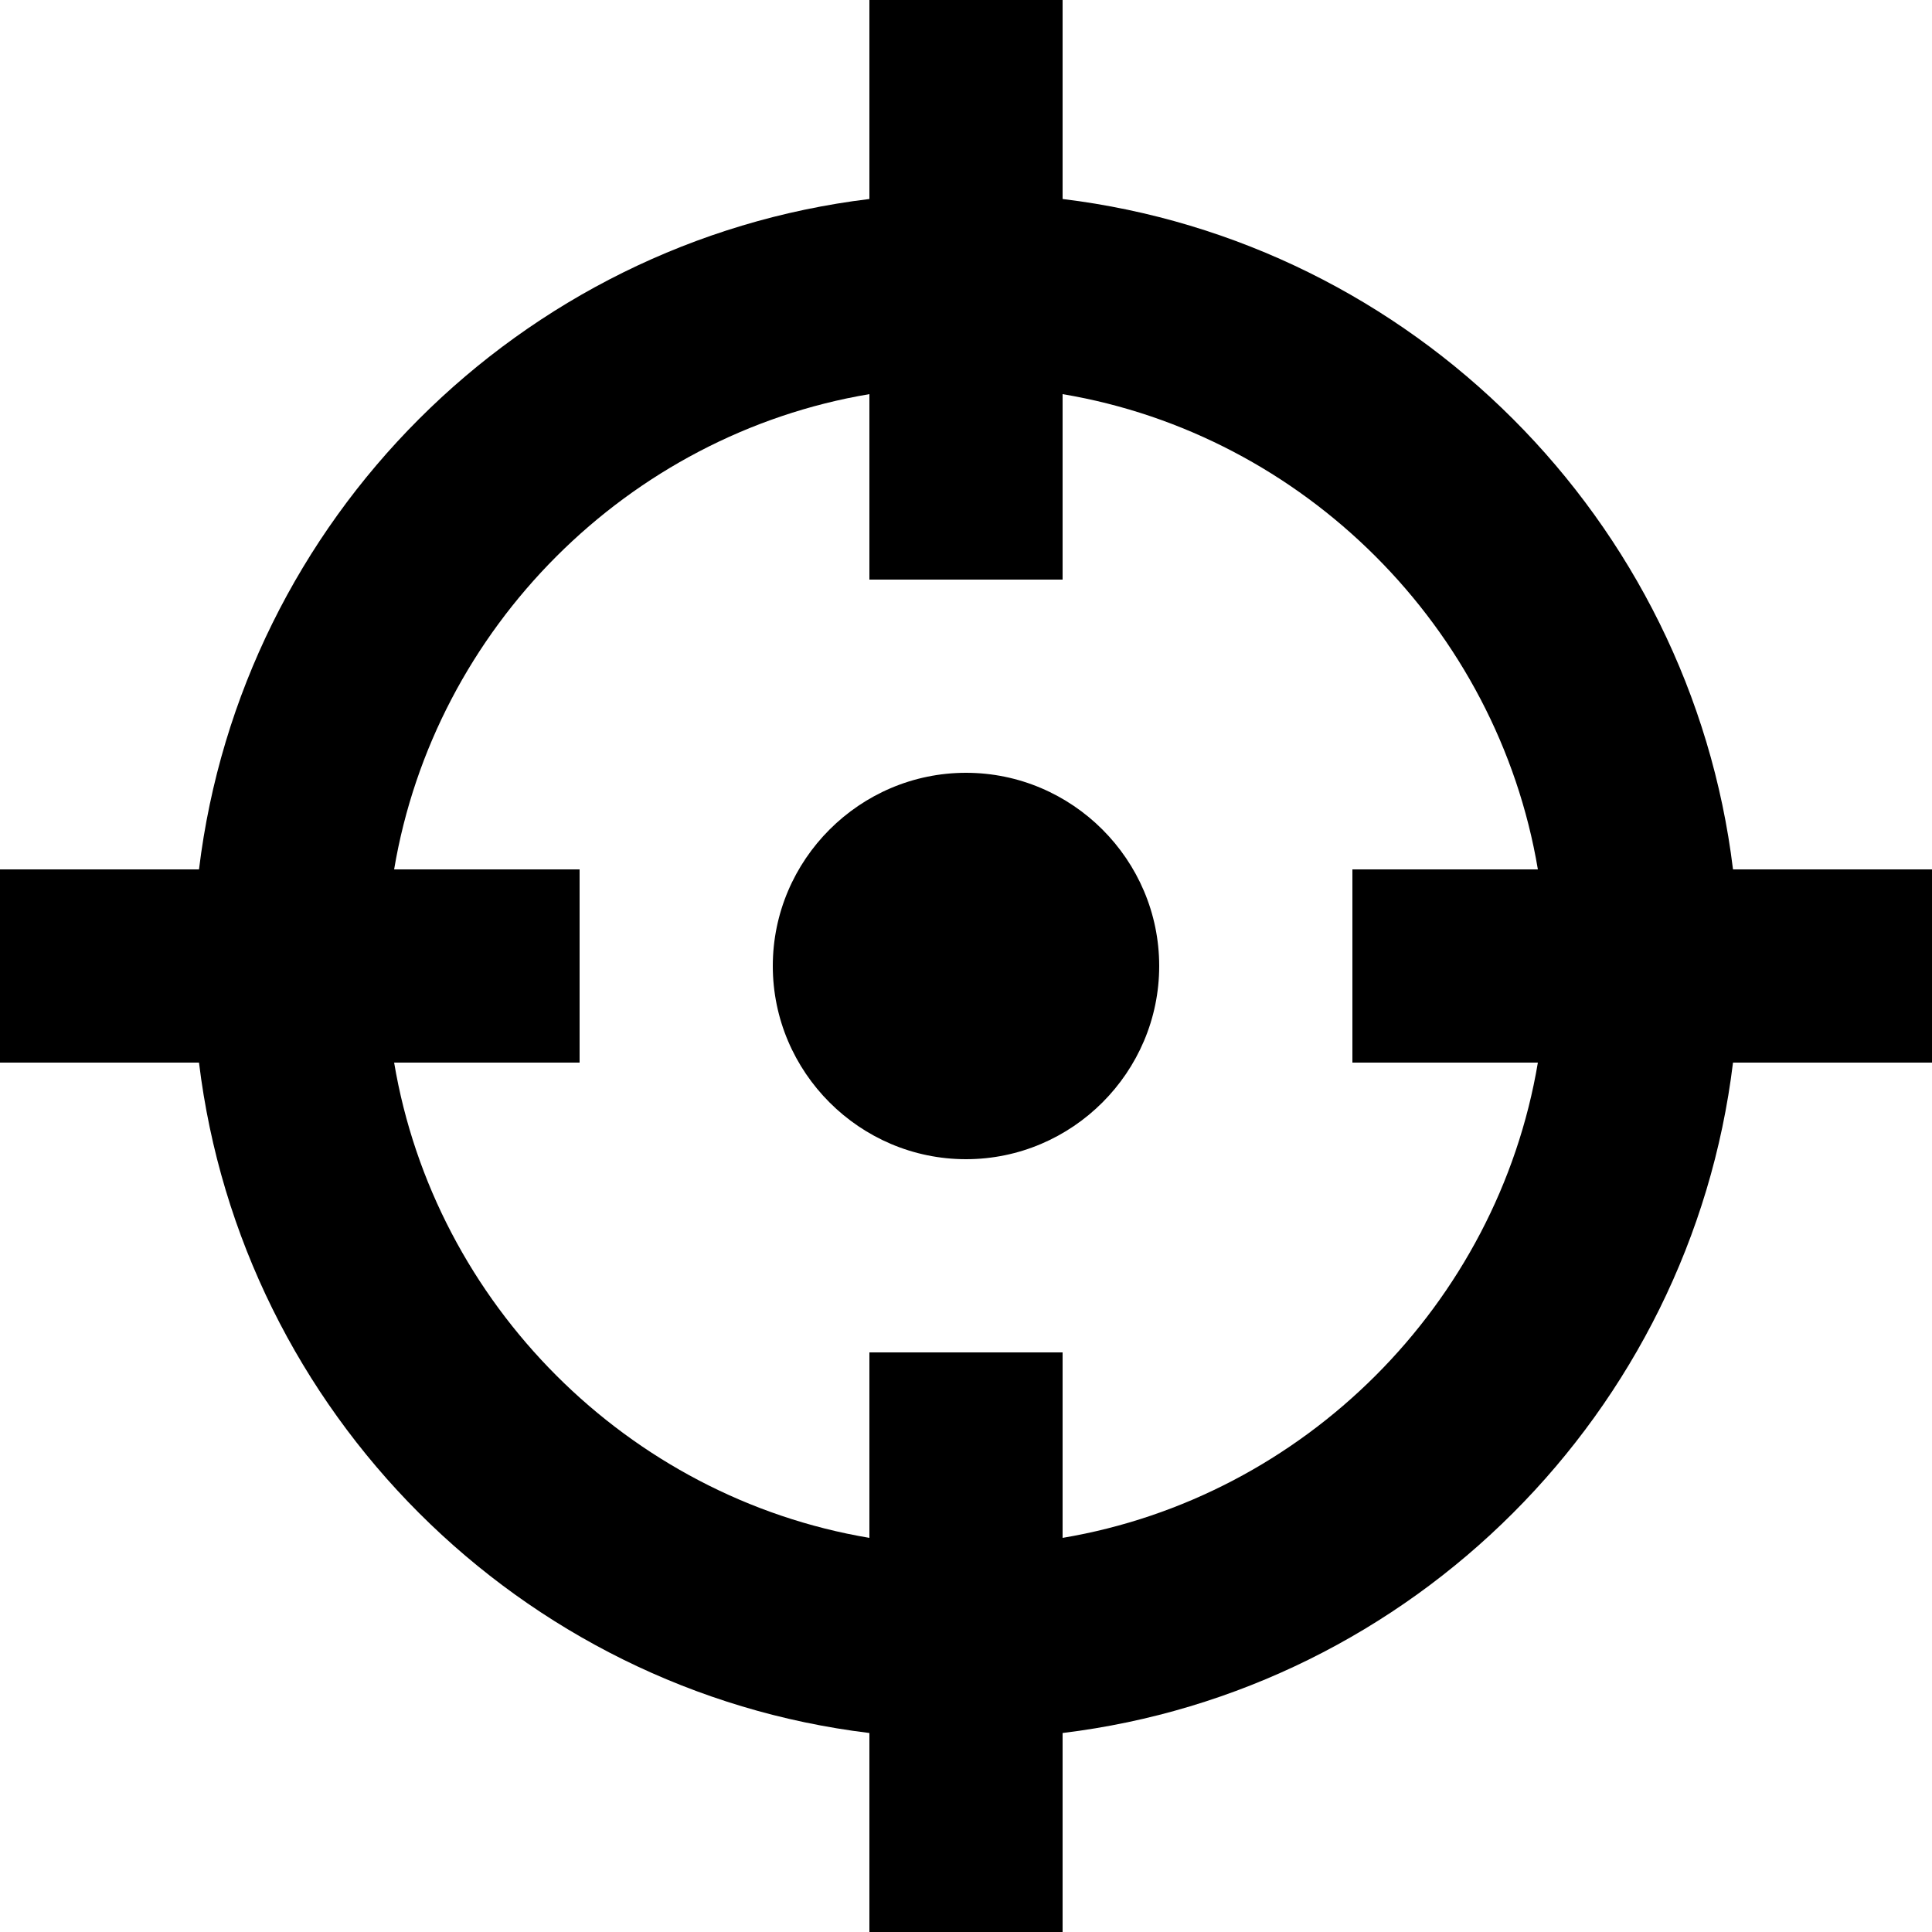 <?xml version="1.0" encoding="utf-8"?>
<!-- Generator: Adobe Illustrator 23.0.3, SVG Export Plug-In . SVG Version: 6.00 Build 0)  -->
<svg version="1.1" id="图层_1" xmlns="http://www.w3.org/2000/svg" xmlns:xlink="http://www.w3.org/1999/xlink" x="0px" y="0px"
	 viewBox="0 0 600 600" style="enable-background:new 0 0 600 600;" xml:space="preserve">
<path d="M477.6,330C465,405,405,465,330,477.6V420h-60v57.6C195,465,135,405,122.4,330H180v-60h-57.6C135,195,195,135,270,122.4V180
	h60v-57.6C405,135,465,195,477.6,270H420v60H477.6 M538.2,270C525,161.4,438.6,75,330,61.8V0h-60v61.8C161.4,75,75,161.4,61.8,270H0
	v60h61.8C75,438.6,161.4,525,270,538.2V600h60v-61.8C438.6,525,525,438.6,538.2,330H600v-60H538.2 M300,240c33,0,60,27,60,60
	s-27,60-60,60s-60-27-60-60S267,240,300,240L300,240z"/>
</svg>

